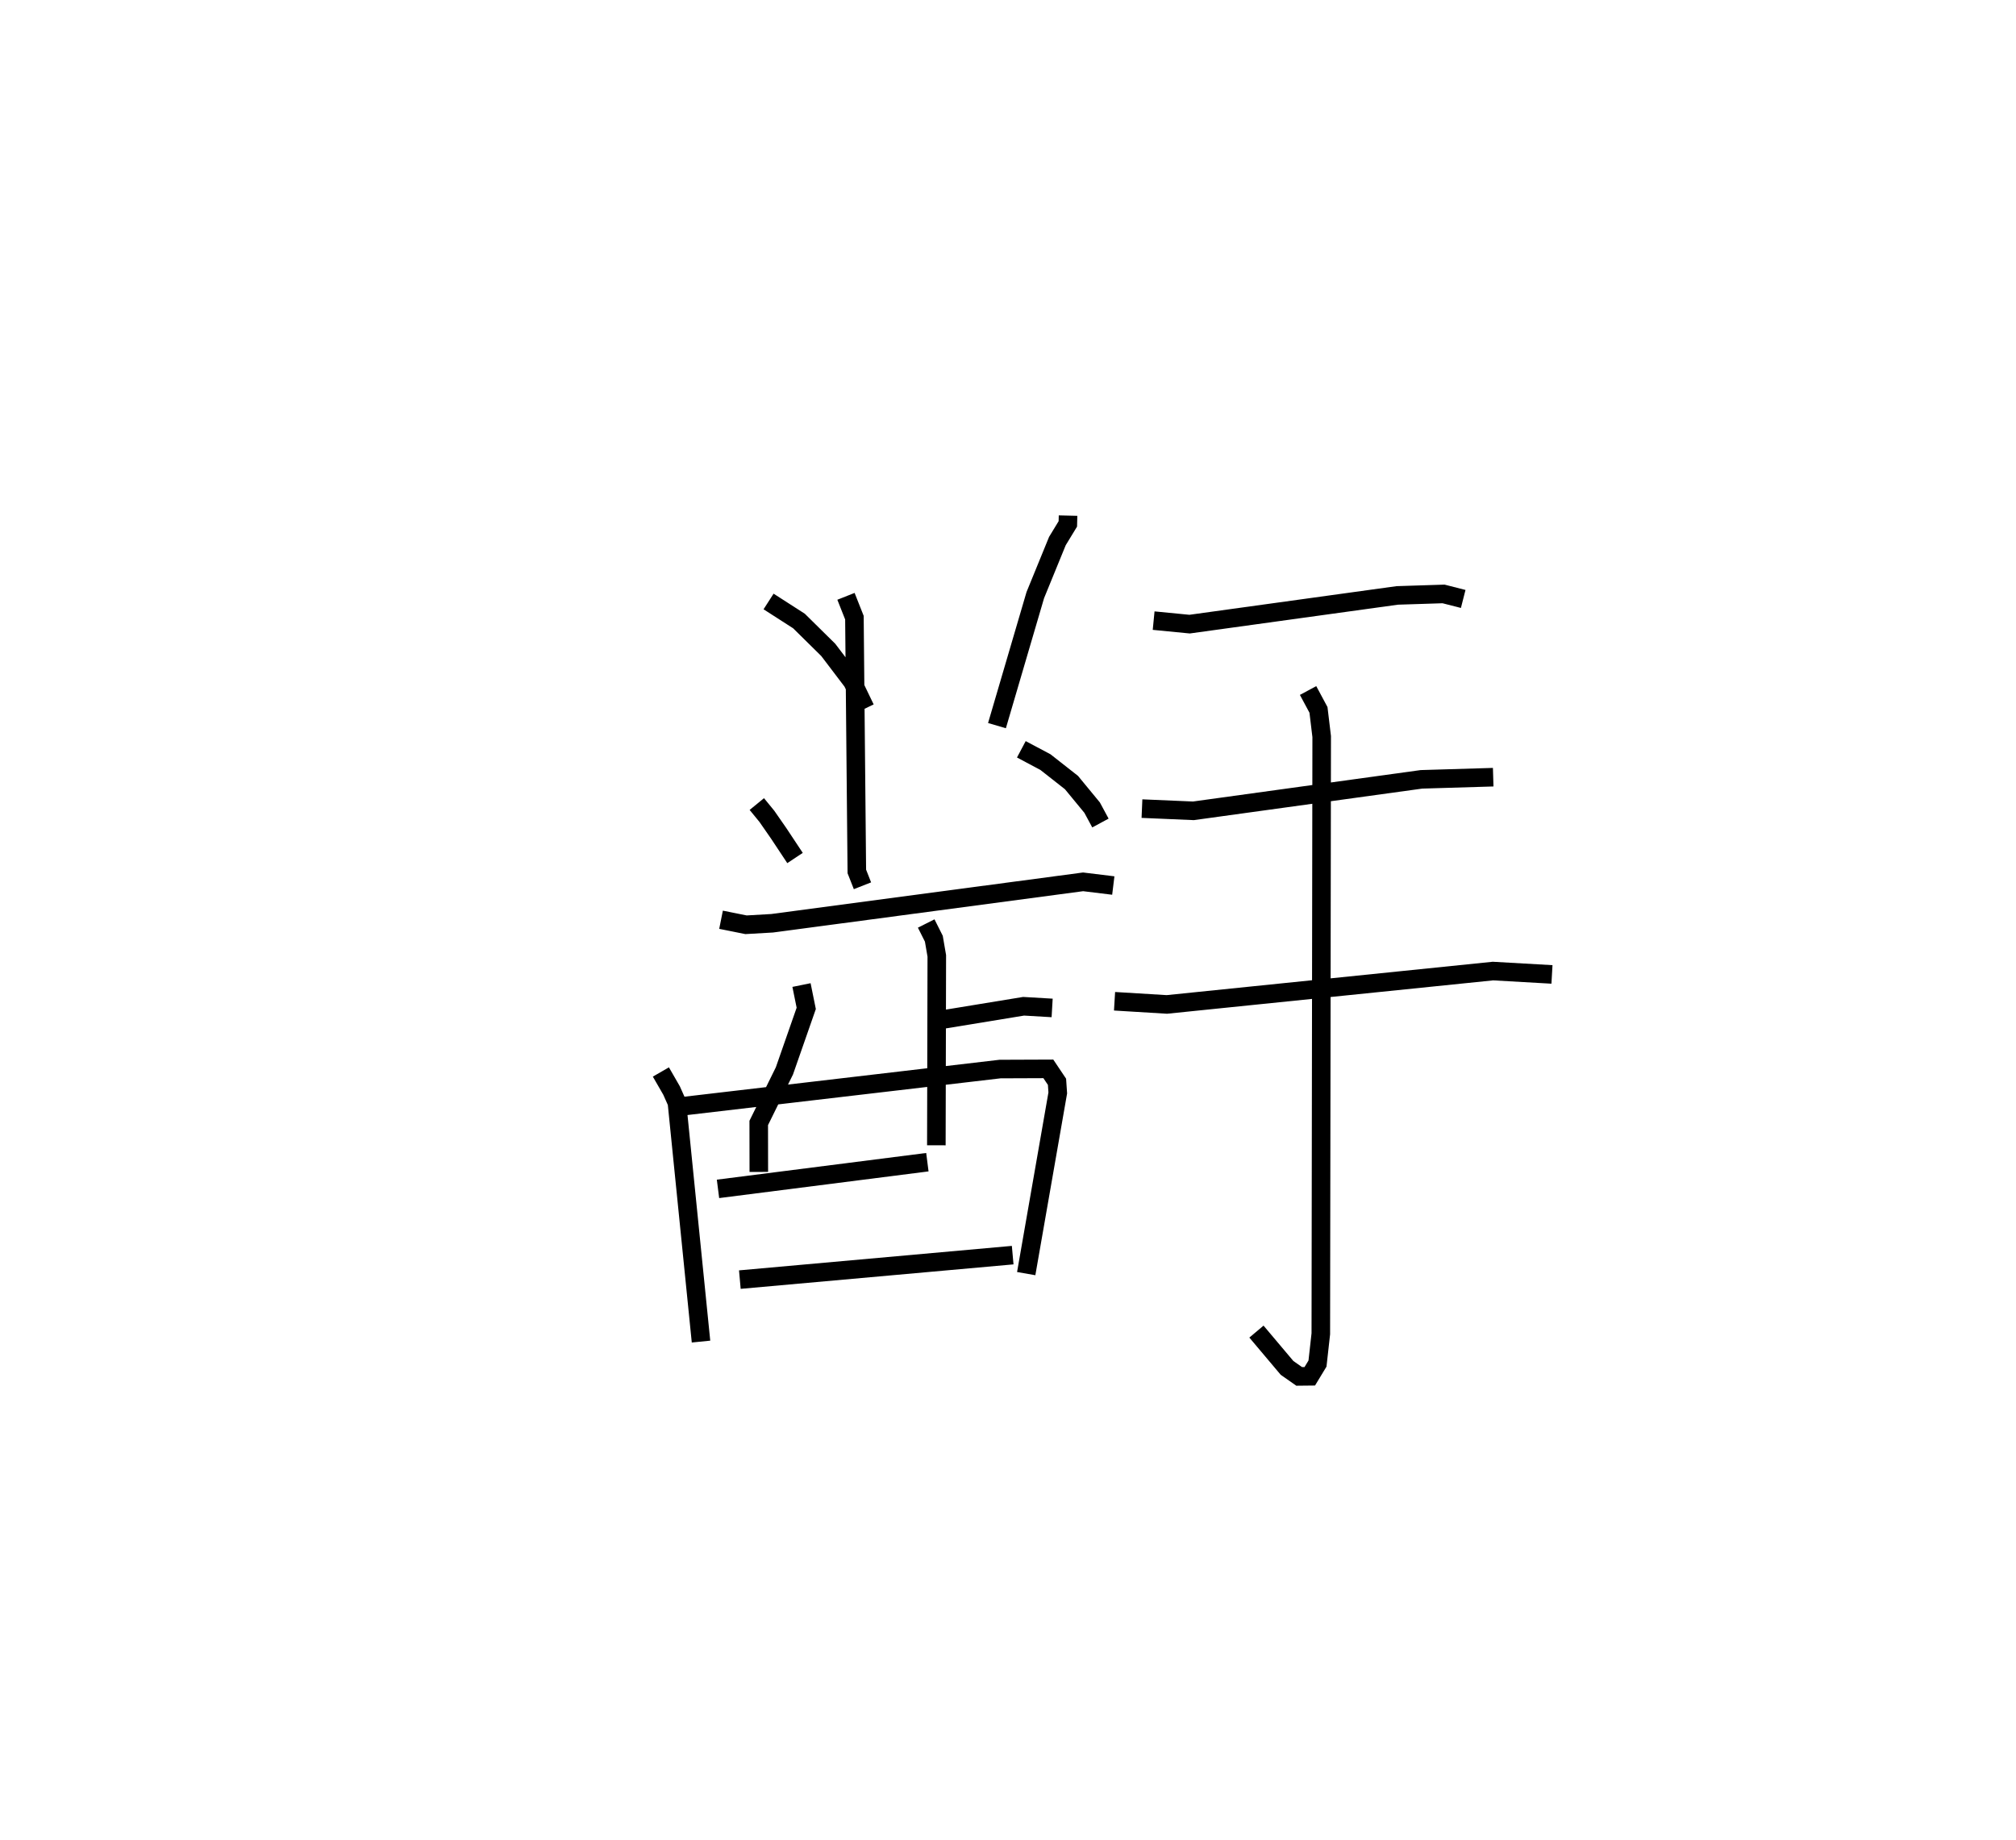 <?xml version="1.0" encoding="utf-8" ?>
<svg baseProfile="full" height="99.157" version="1.1" width="108.612" xmlns="http://www.w3.org/2000/svg" xmlns:ev="http://www.w3.org/2001/xml-events" xmlns:xlink="http://www.w3.org/1999/xlink"><defs /><rect fill="white" height="99.157" width="108.612" x="0" y="0" /><path d="M25,25 m0.0,0.0 m32.541,2.782 l-0.011,0.446 -0.562,0.923 l-1.191,2.913 -2.065,7.034 m-8.135,-6.967 l0.455,1.149 0.13,13.674 l0.304,0.772 m-5.059,-15.318 l1.637,1.052 1.578,1.556 l1.305,1.718 0.691,1.437 m-5.844,5.152 l0.542,0.663 0.634,0.913 l0.882,1.331 m12.193,-5.857 l1.298,0.69 1.402,1.101 l1.113,1.351 0.448,0.83 m-20.44,5.212 l1.346,0.27 1.407,-0.081 l16.753,-2.232 1.627,0.199 m-10.08,2.046 l0.412,0.82 0.159,0.924 l-0.024,10.206 m0.042,-6.727 l4.659,-0.764 1.537,0.09 m-13.503,-1.233 l0.255,1.257 -1.176,3.369 l-1.383,2.804 0.004,2.639 m-5.276,-5.385 l0.575,0.998 0.289,0.649 l1.298,12.879 m-1.071,-12.67 l17.181,-2.014 2.602,-0.01 l0.467,0.697 0.041,0.599 l-1.7,9.736 m-16.605,-4.566 l11.28,-1.438 m-10.103,6.327 l14.699,-1.319 m7.594,-34.188 l1.938,0.189 11.187,-1.547 l2.494,-0.08 1.059,0.27 m-17.307,11.297 l2.772,0.119 12.284,-1.696 l3.867,-0.116 m-20.4,12.073 l2.819,0.171 17.568,-1.798 l3.179,0.181 m-13.139,-15.297 l0.56,1.044 0.173,1.437 l-0.047,32.178 -0.179,1.605 l-0.416,0.686 -0.57,0.006 l-0.655,-0.459 -1.648,-1.955 " fill="none" stroke="black" stroke-width="1" /></svg>